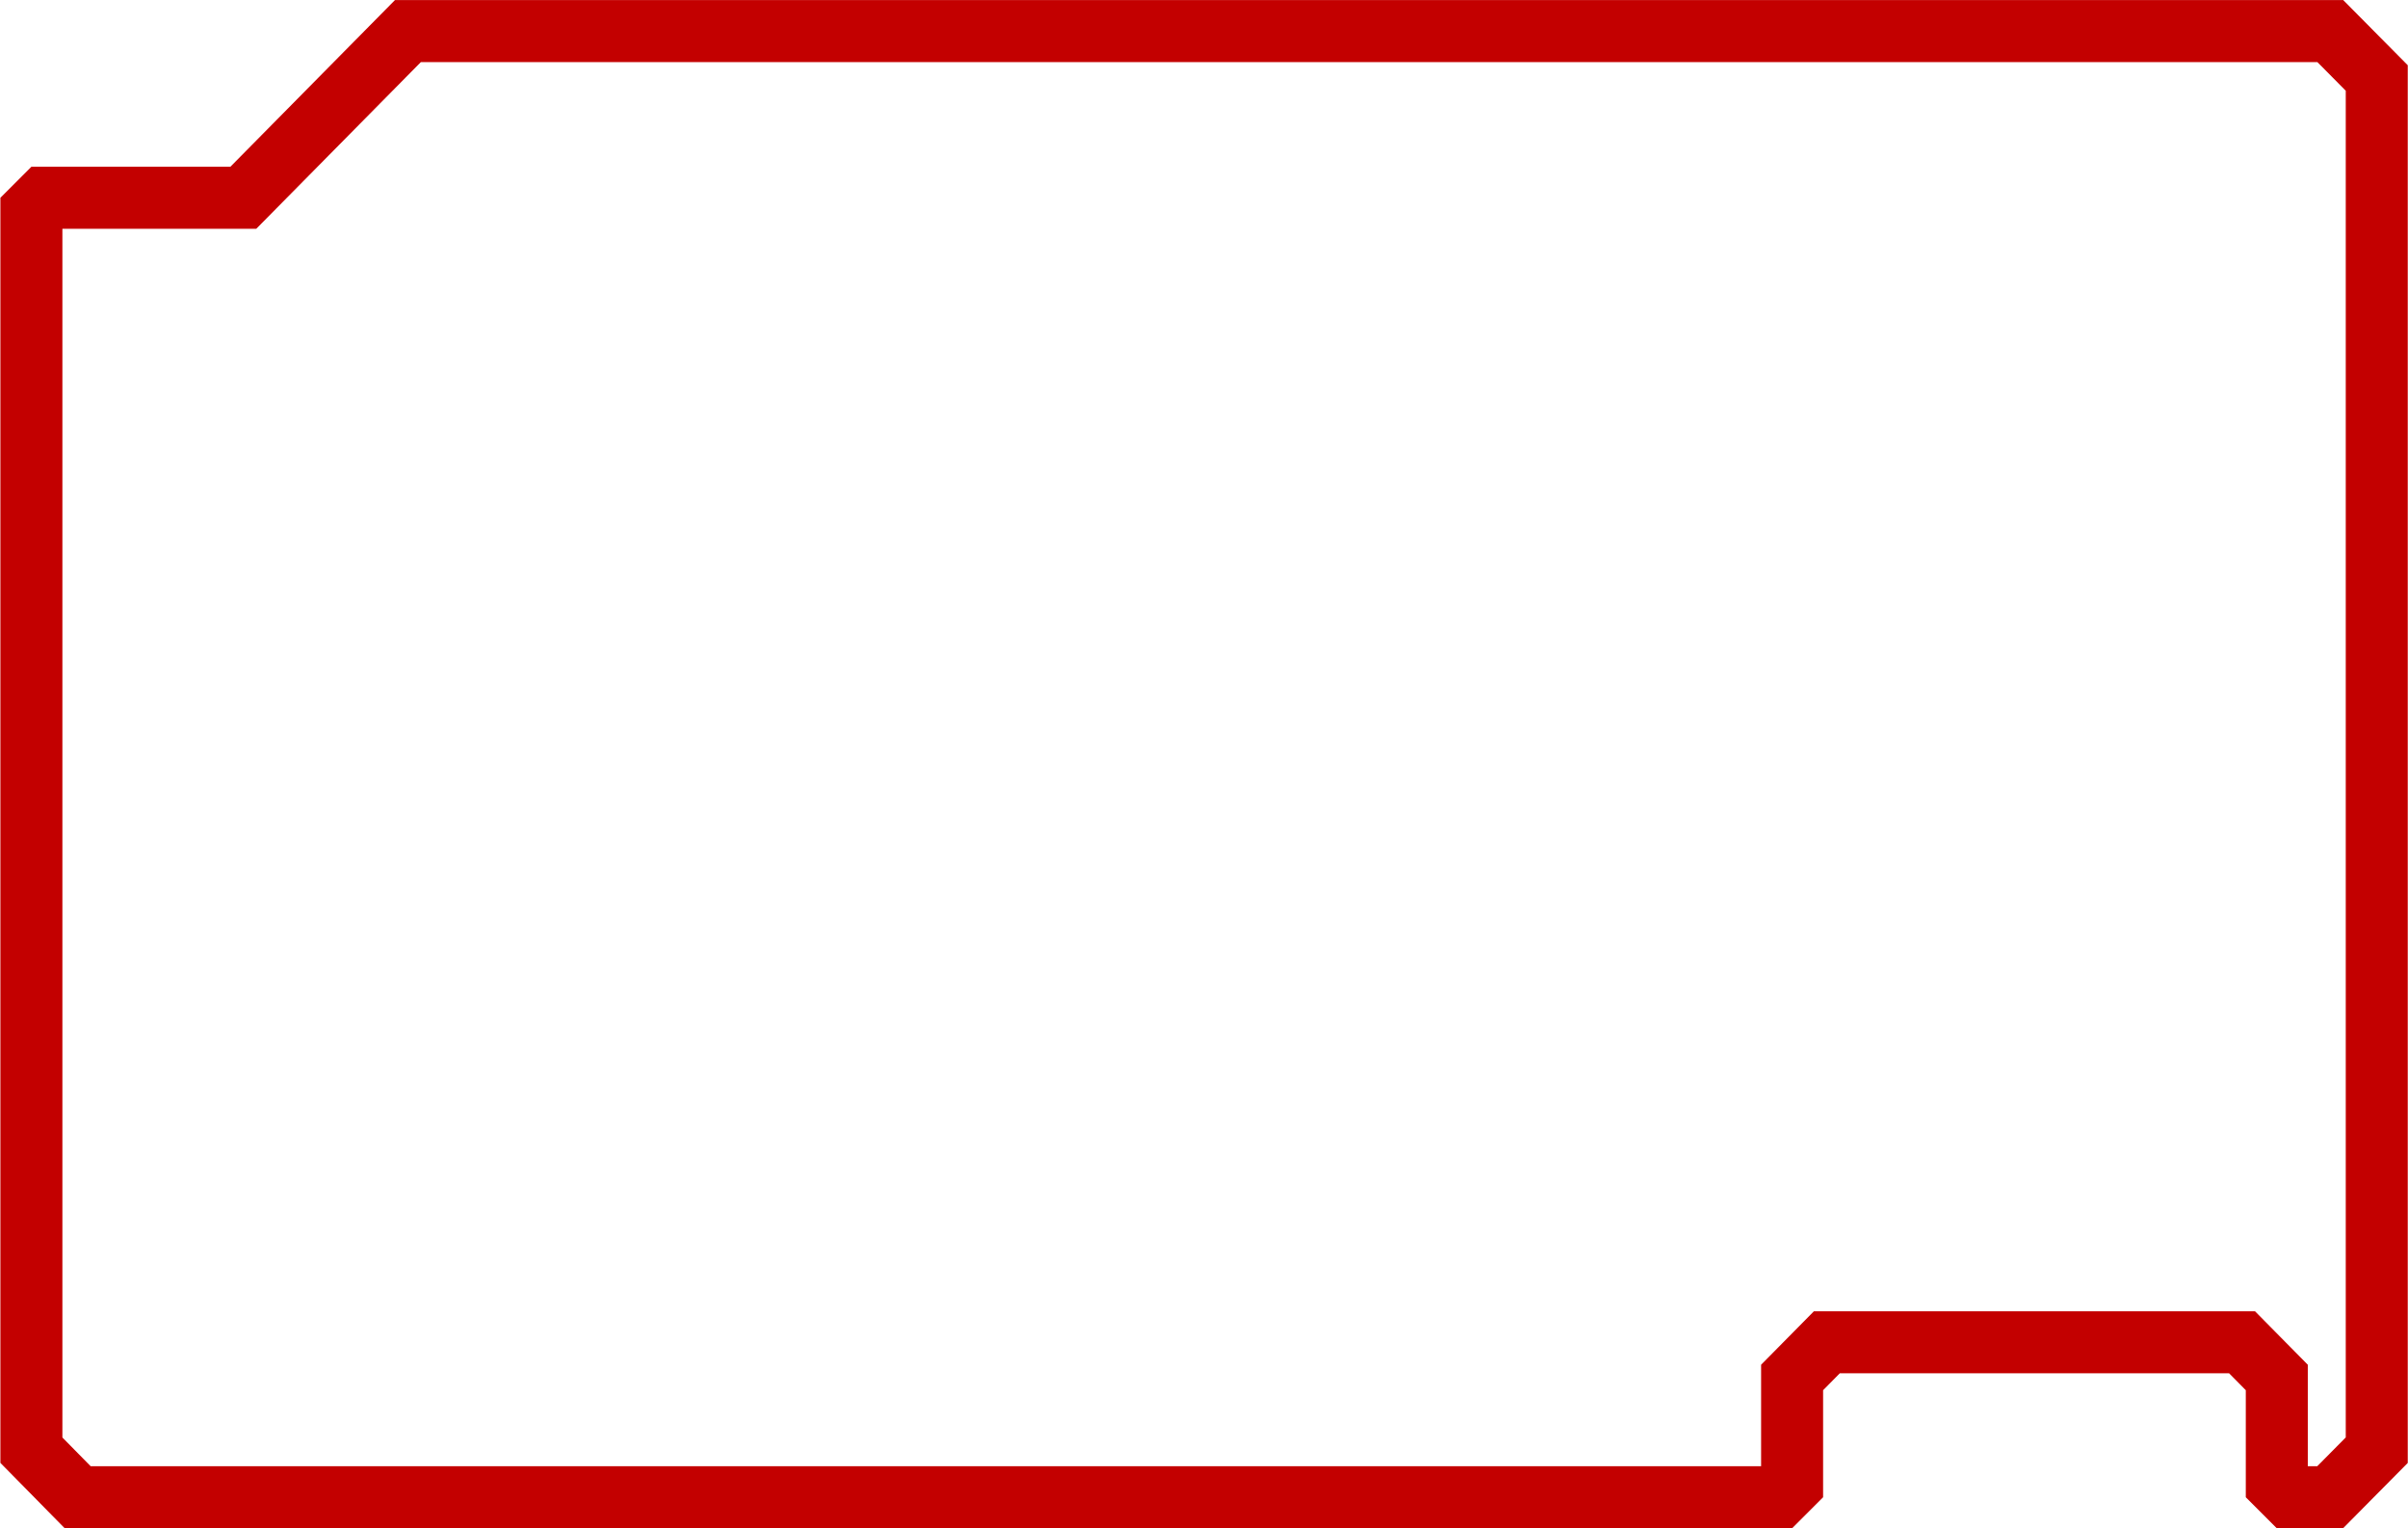 <?xml version="1.0" encoding="UTF-8" standalone="no"?>
<!-- Created with Inkscape (http://www.inkscape.org/) -->

<svg
   width="3.88pc"
   height="2.462pc"
   viewBox="0 0 16.425 10.425"
   version="1.1"
   id="svg1"
   xmlns="http://www.w3.org/2000/svg"
   xmlns:svg="http://www.w3.org/2000/svg">
  <defs
     id="defs1" />
  <path
     d="M 2.781,0.212 1.658,1.349 H 0.212 V 9.892 L 0.528,10.213 H 12.225 V 9.396 l 0.237,-0.24 h 2.833 l 0.237,0.24 v 0.817 h 0.364 L 16.214,9.892 V 0.532 L 15.897,0.212 Z"
     style="fill:#ffffff;fill-opacity:0;fill-rule:nonzero;stroke:#c30000;stroke-width:0.423;stroke-linecap:butt;stroke-linejoin:miter;stroke-miterlimit:1.3;stroke-dasharray:none;stroke-opacity:1"
     id="path26" />
</svg>
